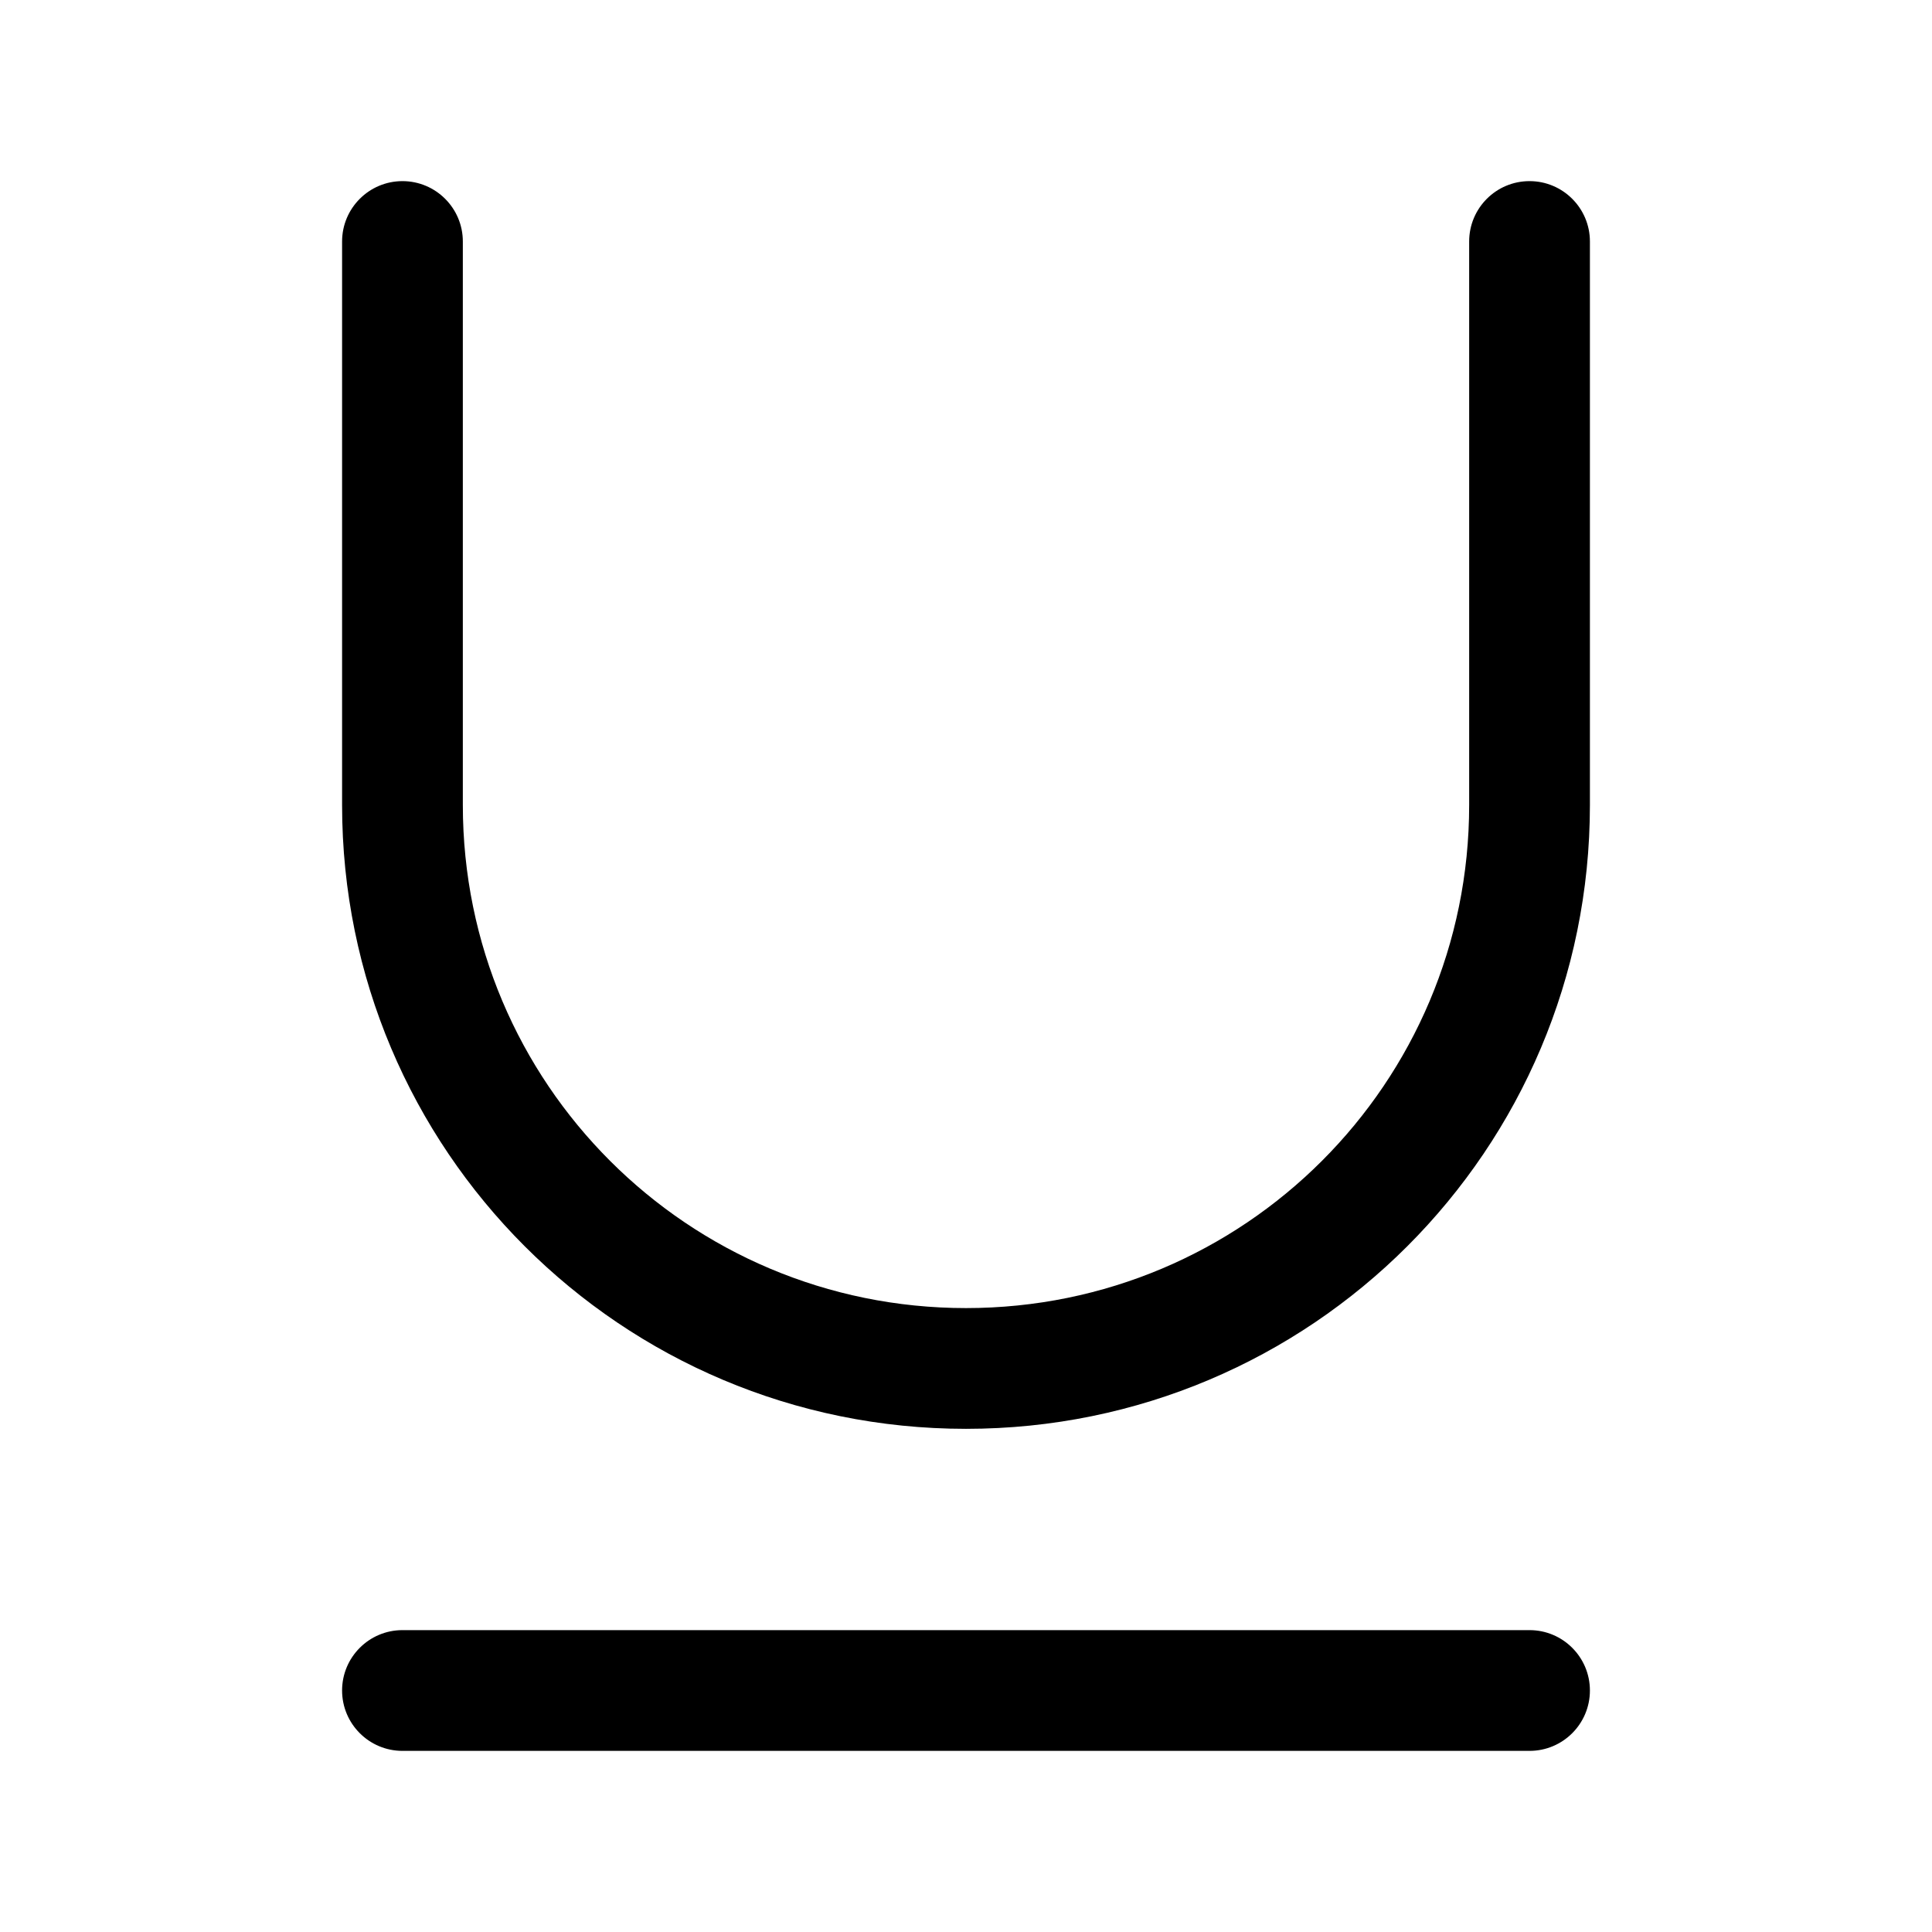 <svg width="16" height="16" viewBox="0 0 16 16" xmlns="http://www.w3.org/2000/svg">
<path fill-rule="evenodd" clip-rule="evenodd" d="M3.333 1.5C3.609 1.5 3.833 1.724 3.833 2V6.667C3.833 8.971 5.696 10.833 8 10.833C10.304 10.833 12.167 8.971 12.167 6.667V2C12.167 1.724 12.39 1.5 12.667 1.5C12.943 1.5 13.167 1.724 13.167 2V6.667C13.167 9.523 10.856 11.833 8 11.833C5.144 11.833 2.833 9.523 2.833 6.667V2C2.833 1.724 3.057 1.5 3.333 1.5ZM2.833 14C2.833 13.724 3.057 13.5 3.333 13.5H12.667C12.943 13.5 13.167 13.724 13.167 14C13.167 14.276 12.943 14.5 12.667 14.5H3.333C3.057 14.5 2.833 14.276 2.833 14Z" />
</svg>
